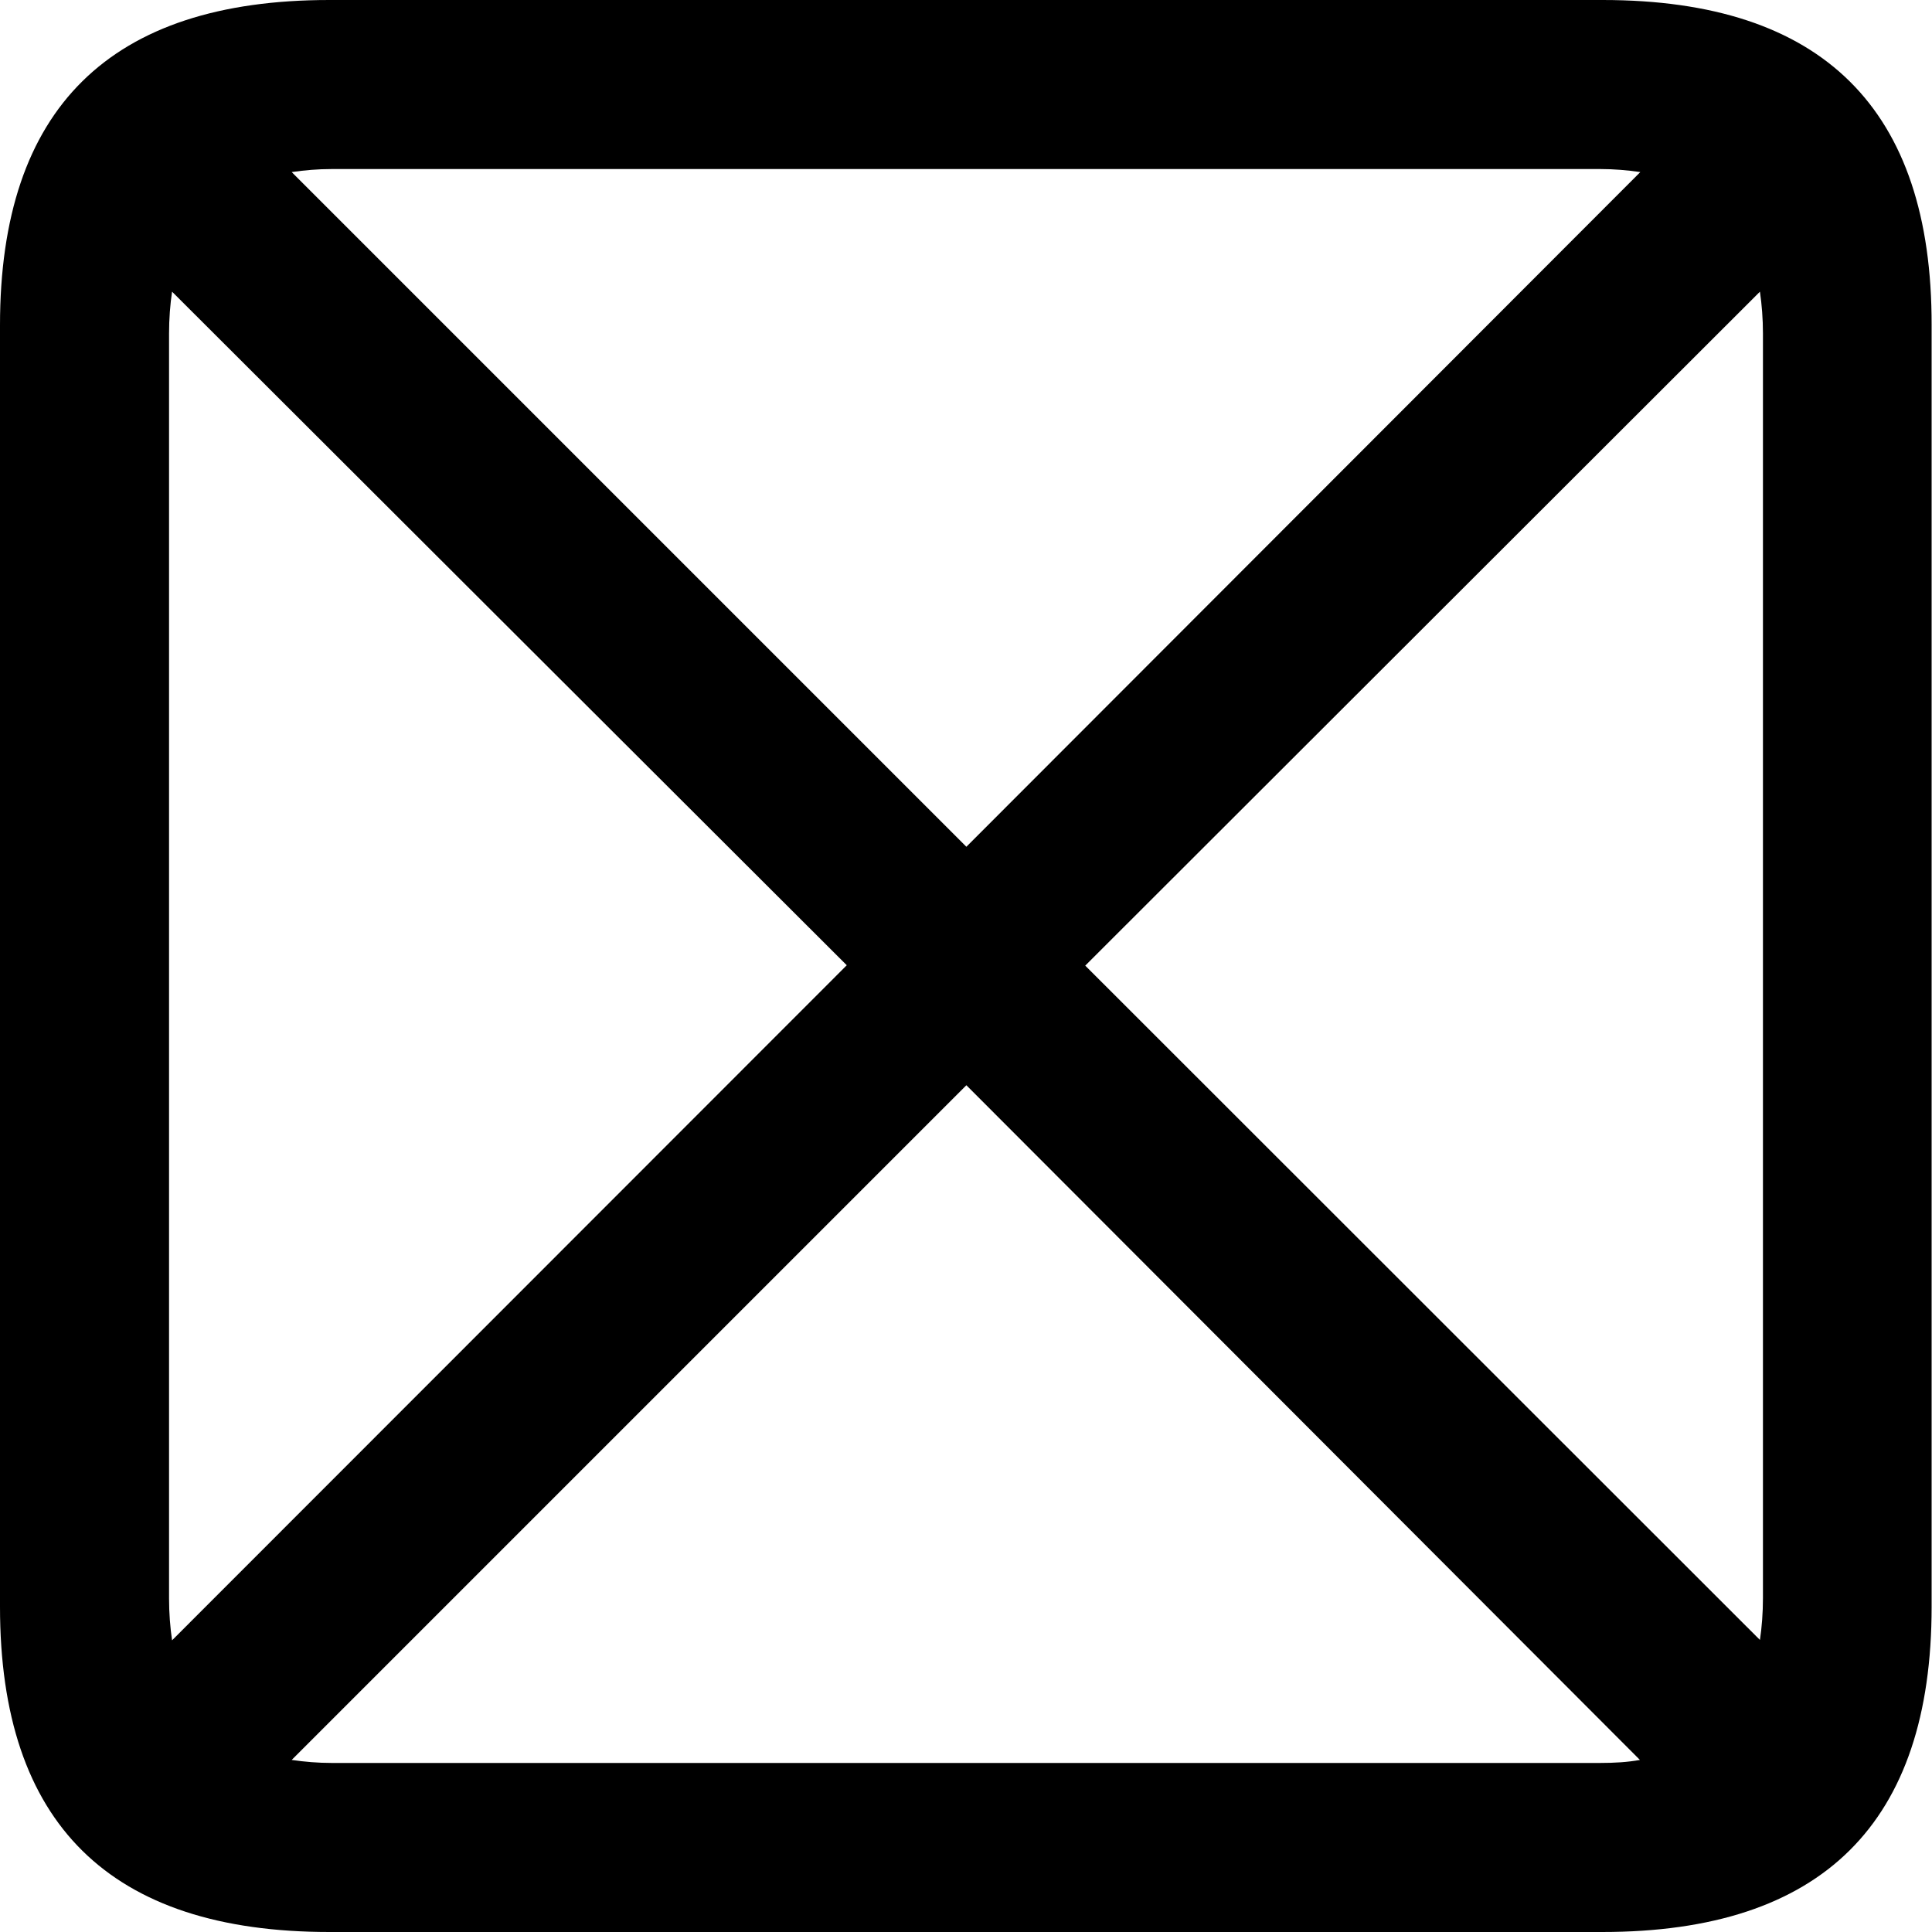 <?xml version="1.0" ?><!-- Generator: Adobe Illustrator 25.0.0, SVG Export Plug-In . SVG Version: 6.00 Build 0)  --><svg xmlns="http://www.w3.org/2000/svg" xmlns:xlink="http://www.w3.org/1999/xlink" version="1.1" id="Layer_1" x="0px" y="0px" viewBox="0 0 512 512" style="enable-background:new 0 0 512 512;" xml:space="preserve">
<path d="M87.3,512h337.3c58.4,0,87.3-28.9,87.3-86.2V86.2C512,28.9,483.1,0,424.7,0H87.3C29.2,0,0,28.6,0,86.2v339.6  C0,483.4,29.2,512,87.3,512z M87.9,44.8h336.2c3.6,0,7.2,0.3,10.6,0.8L256.1,224.4L77.3,45.6C80.7,45.1,84.3,44.8,87.9,44.8z   M44.8,423.6V88.4c0-3.9,0.3-7.8,0.8-11.1l178.8,178.5L45.6,434.7C45.1,431.3,44.8,427.5,44.8,423.6z M467.2,88.4v335.1  c0,3.9-0.3,7.8-0.8,11.1L287.6,255.9L466.4,77.3C466.9,80.7,467.2,84.5,467.2,88.4z M87.9,467.2c-3.6,0-7.2-0.3-10.6-0.8  l178.8-178.8l178.5,178.8c-3.3,0.6-6.7,0.8-10.6,0.8H87.9z"/>
</svg>